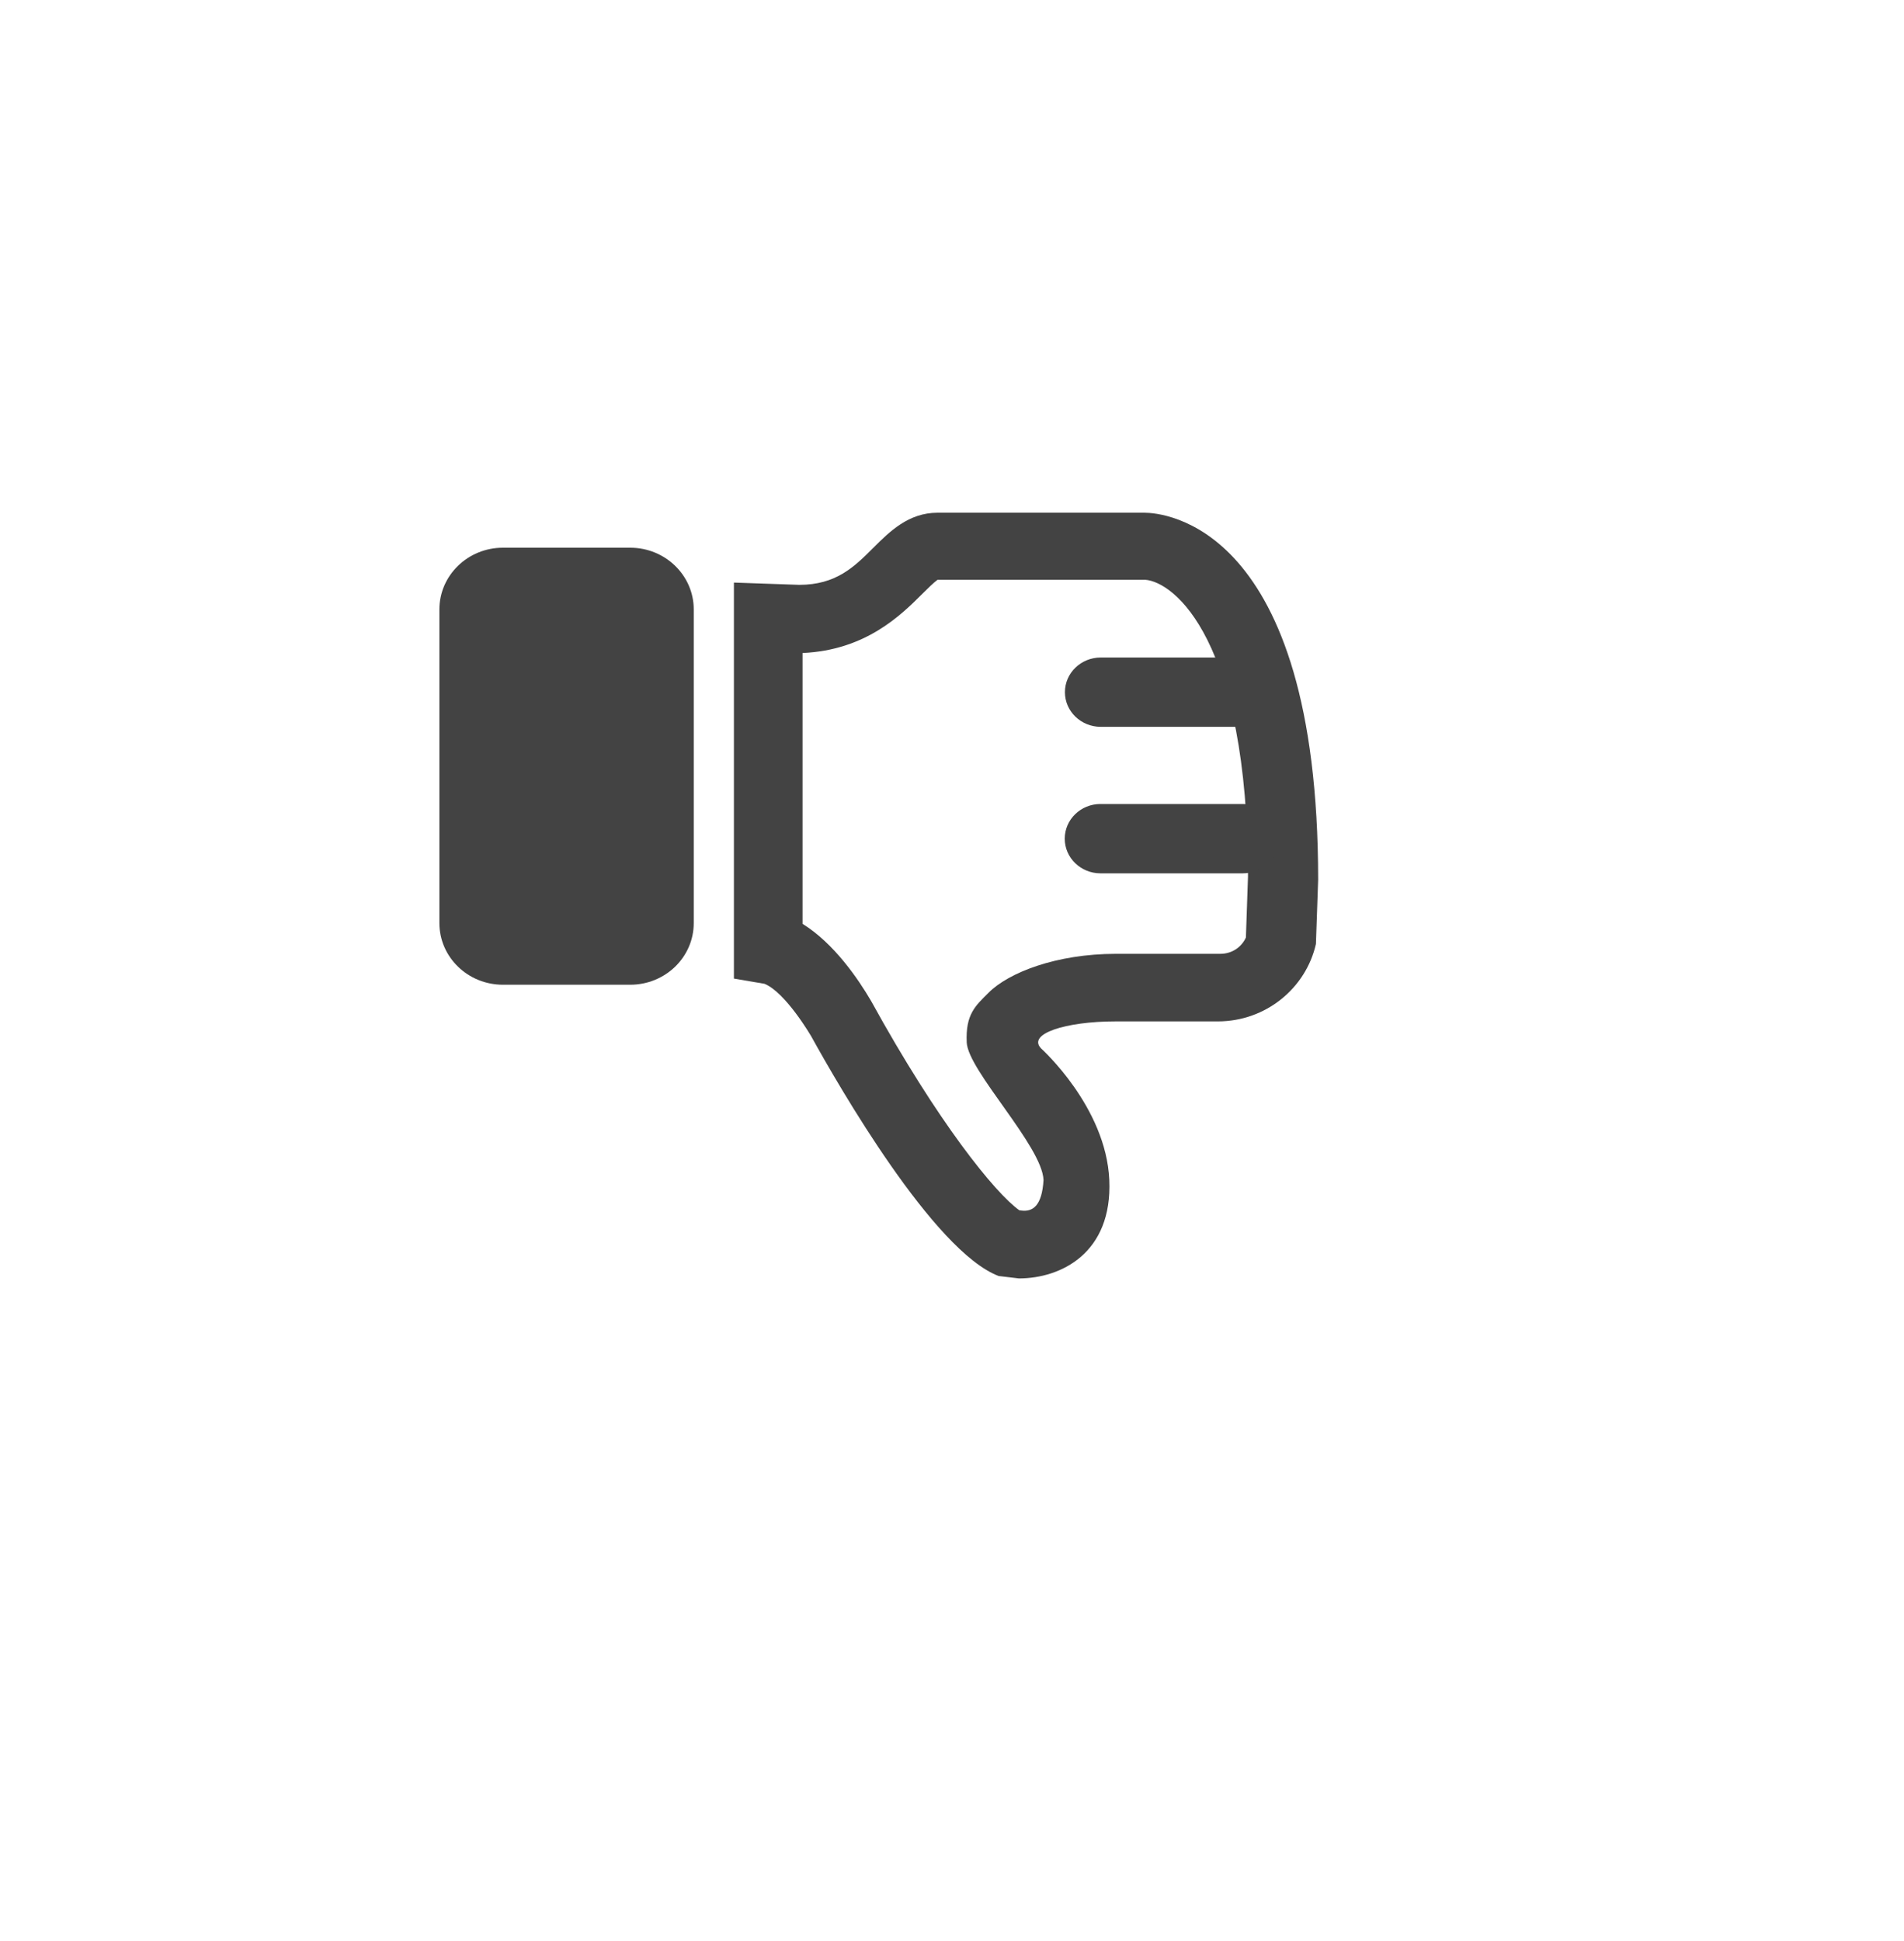 <?xml version="1.0" encoding="utf-8"?>
<!-- Generator: Adobe Illustrator 15.0.0, SVG Export Plug-In . SVG Version: 6.00 Build 0)  -->
<!DOCTYPE svg PUBLIC "-//W3C//DTD SVG 1.0//EN" "http://www.w3.org/TR/2001/REC-SVG-20010904/DTD/svg10.dtd">
<svg version="1.0" id="Layer_1" xmlns="http://www.w3.org/2000/svg" xmlns:xlink="http://www.w3.org/1999/xlink" x="0px" y="0px"
	 width="52px" height="53px" viewBox="0 0 52 53" enable-background="new 0 0 52 53" xml:space="preserve">
<g>
	<path fill="#434343" d="M17.211,26.888h-3.475c-0.959,0-1.736-0.754-1.736-1.685v-8.562c0-0.93,0.777-1.686,1.736-1.686h3.475
		c0.959,0,1.736,0.756,1.736,1.686v8.562C18.947,26.135,18.17,26.888,17.211,26.888z"/>
	<path fill="#434343" d="M36,24.021C36,14.281,31.74,14,31.256,14h-5.652c-0.791,0-1.303,0.51-1.754,0.959
		c-0.521,0.521-1.016,1.01-2.023,1.01l-1.783-0.062V26.72l0.834,0.142c0.58,0.235,1.277,1.434,1.277,1.434
		c0.754,1.365,3.348,5.873,5.119,6.545l0.553,0.066c1.15,0,2.557-0.693,2.469-2.688c-0.088-1.996-1.857-3.586-1.857-3.586
		c-0.404-0.404,0.67-0.744,2.021-0.744h2.799c1.311,0,2.406-0.905,2.68-2.114L36,24.021z M34.084,23.931l-0.057,1.666
		c-0.104,0.238-0.355,0.447-0.701,0.447H30.48c-1.631,0-2.936,0.512-3.484,1.065c-0.355,0.354-0.629,0.584-0.594,1.354
		c0.035,0.771,2.057,2.822,2.098,3.756c-0.043,0.709-0.293,0.875-0.611,0.834l-0.049-0.006c-0.658-0.467-2.221-2.393-4.049-5.715
		c-0.344-0.588-1.006-1.57-1.873-2.107V17.83c1.725-0.076,2.688-1.033,3.275-1.619c0.127-0.125,0.311-0.309,0.414-0.381h5.668
		C32.064,15.888,34.084,17.459,34.084,23.931z"/>
	<g>
		<path fill="#434343" d="M33.943,21.953h-3.889c-0.537,0-0.975,0.424-0.975,0.947c0,0.522,0.438,0.946,0.975,0.946h3.889
			c0.539,0,0.973-0.424,0.973-0.946C34.916,22.377,34.482,21.953,33.943,21.953z"/>
	</g>
	<g>
		<path fill="#434343" d="M33.979,17.953h-3.916c-0.541,0-0.979,0.424-0.979,0.947c0,0.522,0.438,0.946,0.979,0.946h3.916
			c0.541,0,0.979-0.424,0.979-0.946C34.958,18.377,34.52,17.953,33.979,17.953z"/>
	</g>
</g>
</svg>
